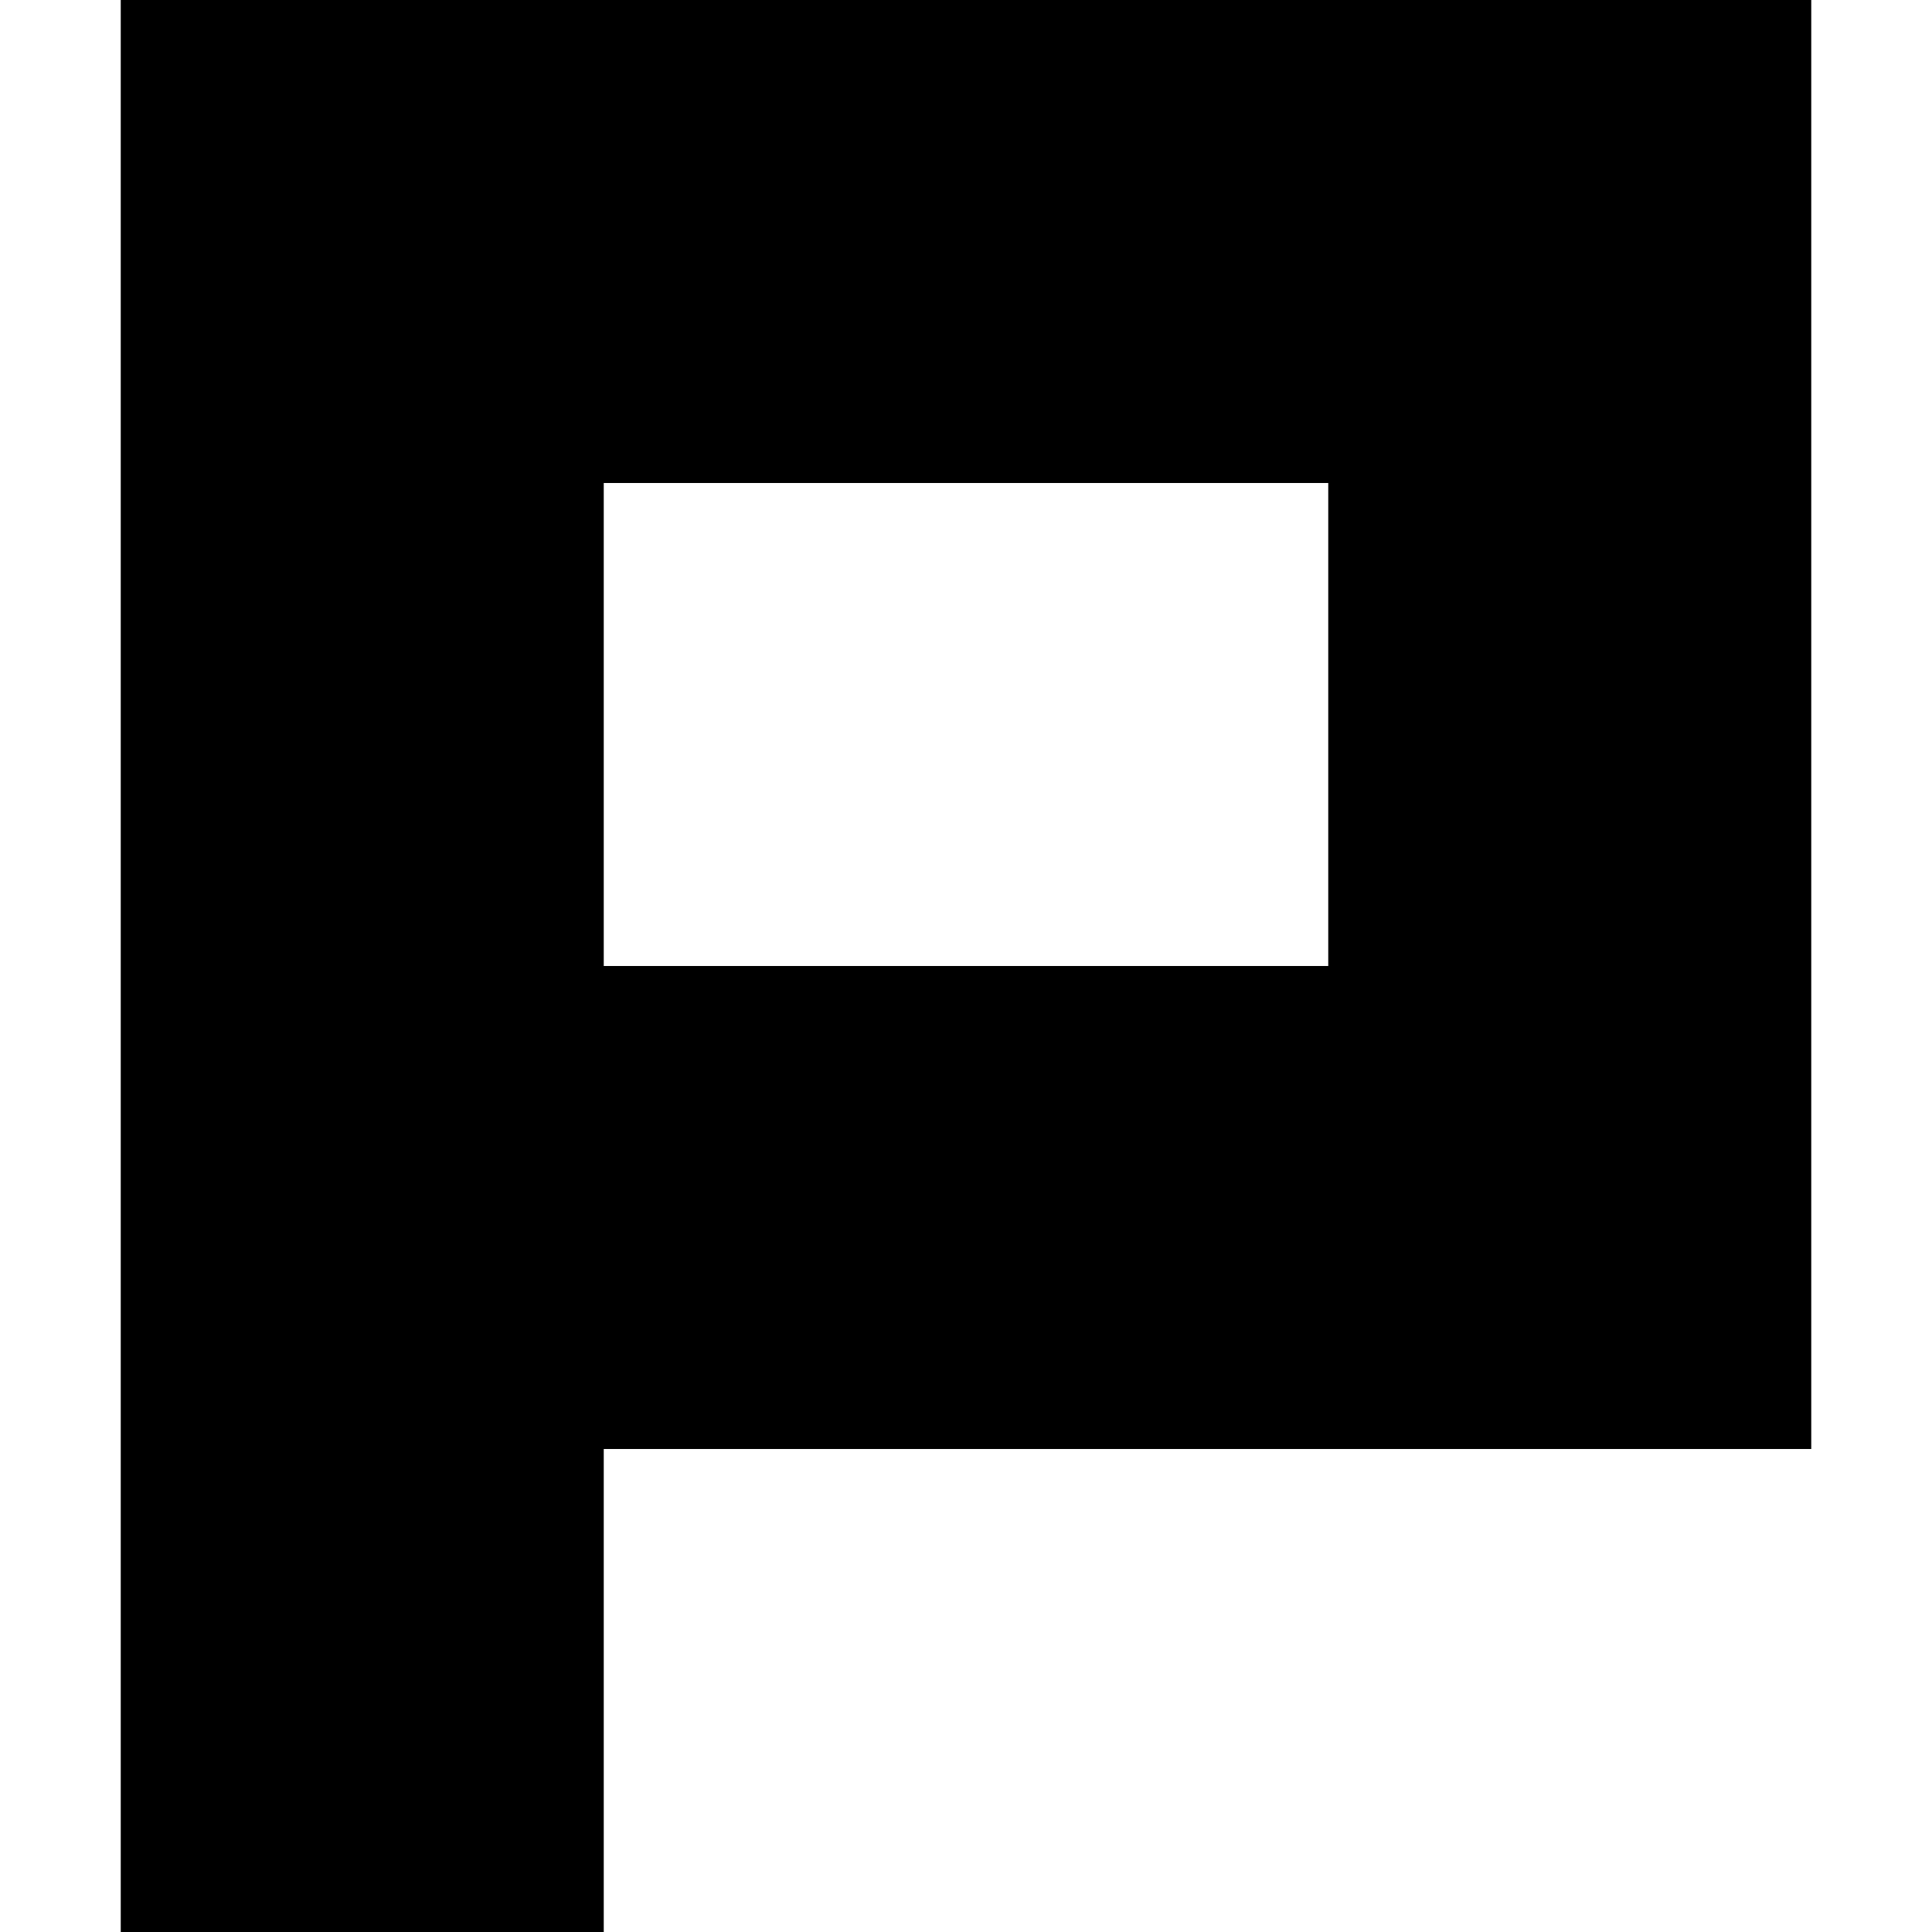 <svg version="1.1" xmlns="http://www.w3.org/2000/svg" xmlns:xlink="http://www.w3.org/1999/xlink" x="0px" y="0px" viewBox="0 0 512 512" xml:space="preserve">
	<g>
		<g>
			<path d="M32,0v512h128V384h320V0H32z M352,256H160V128h192V256z" />
		</g>
	</g>
</svg>

